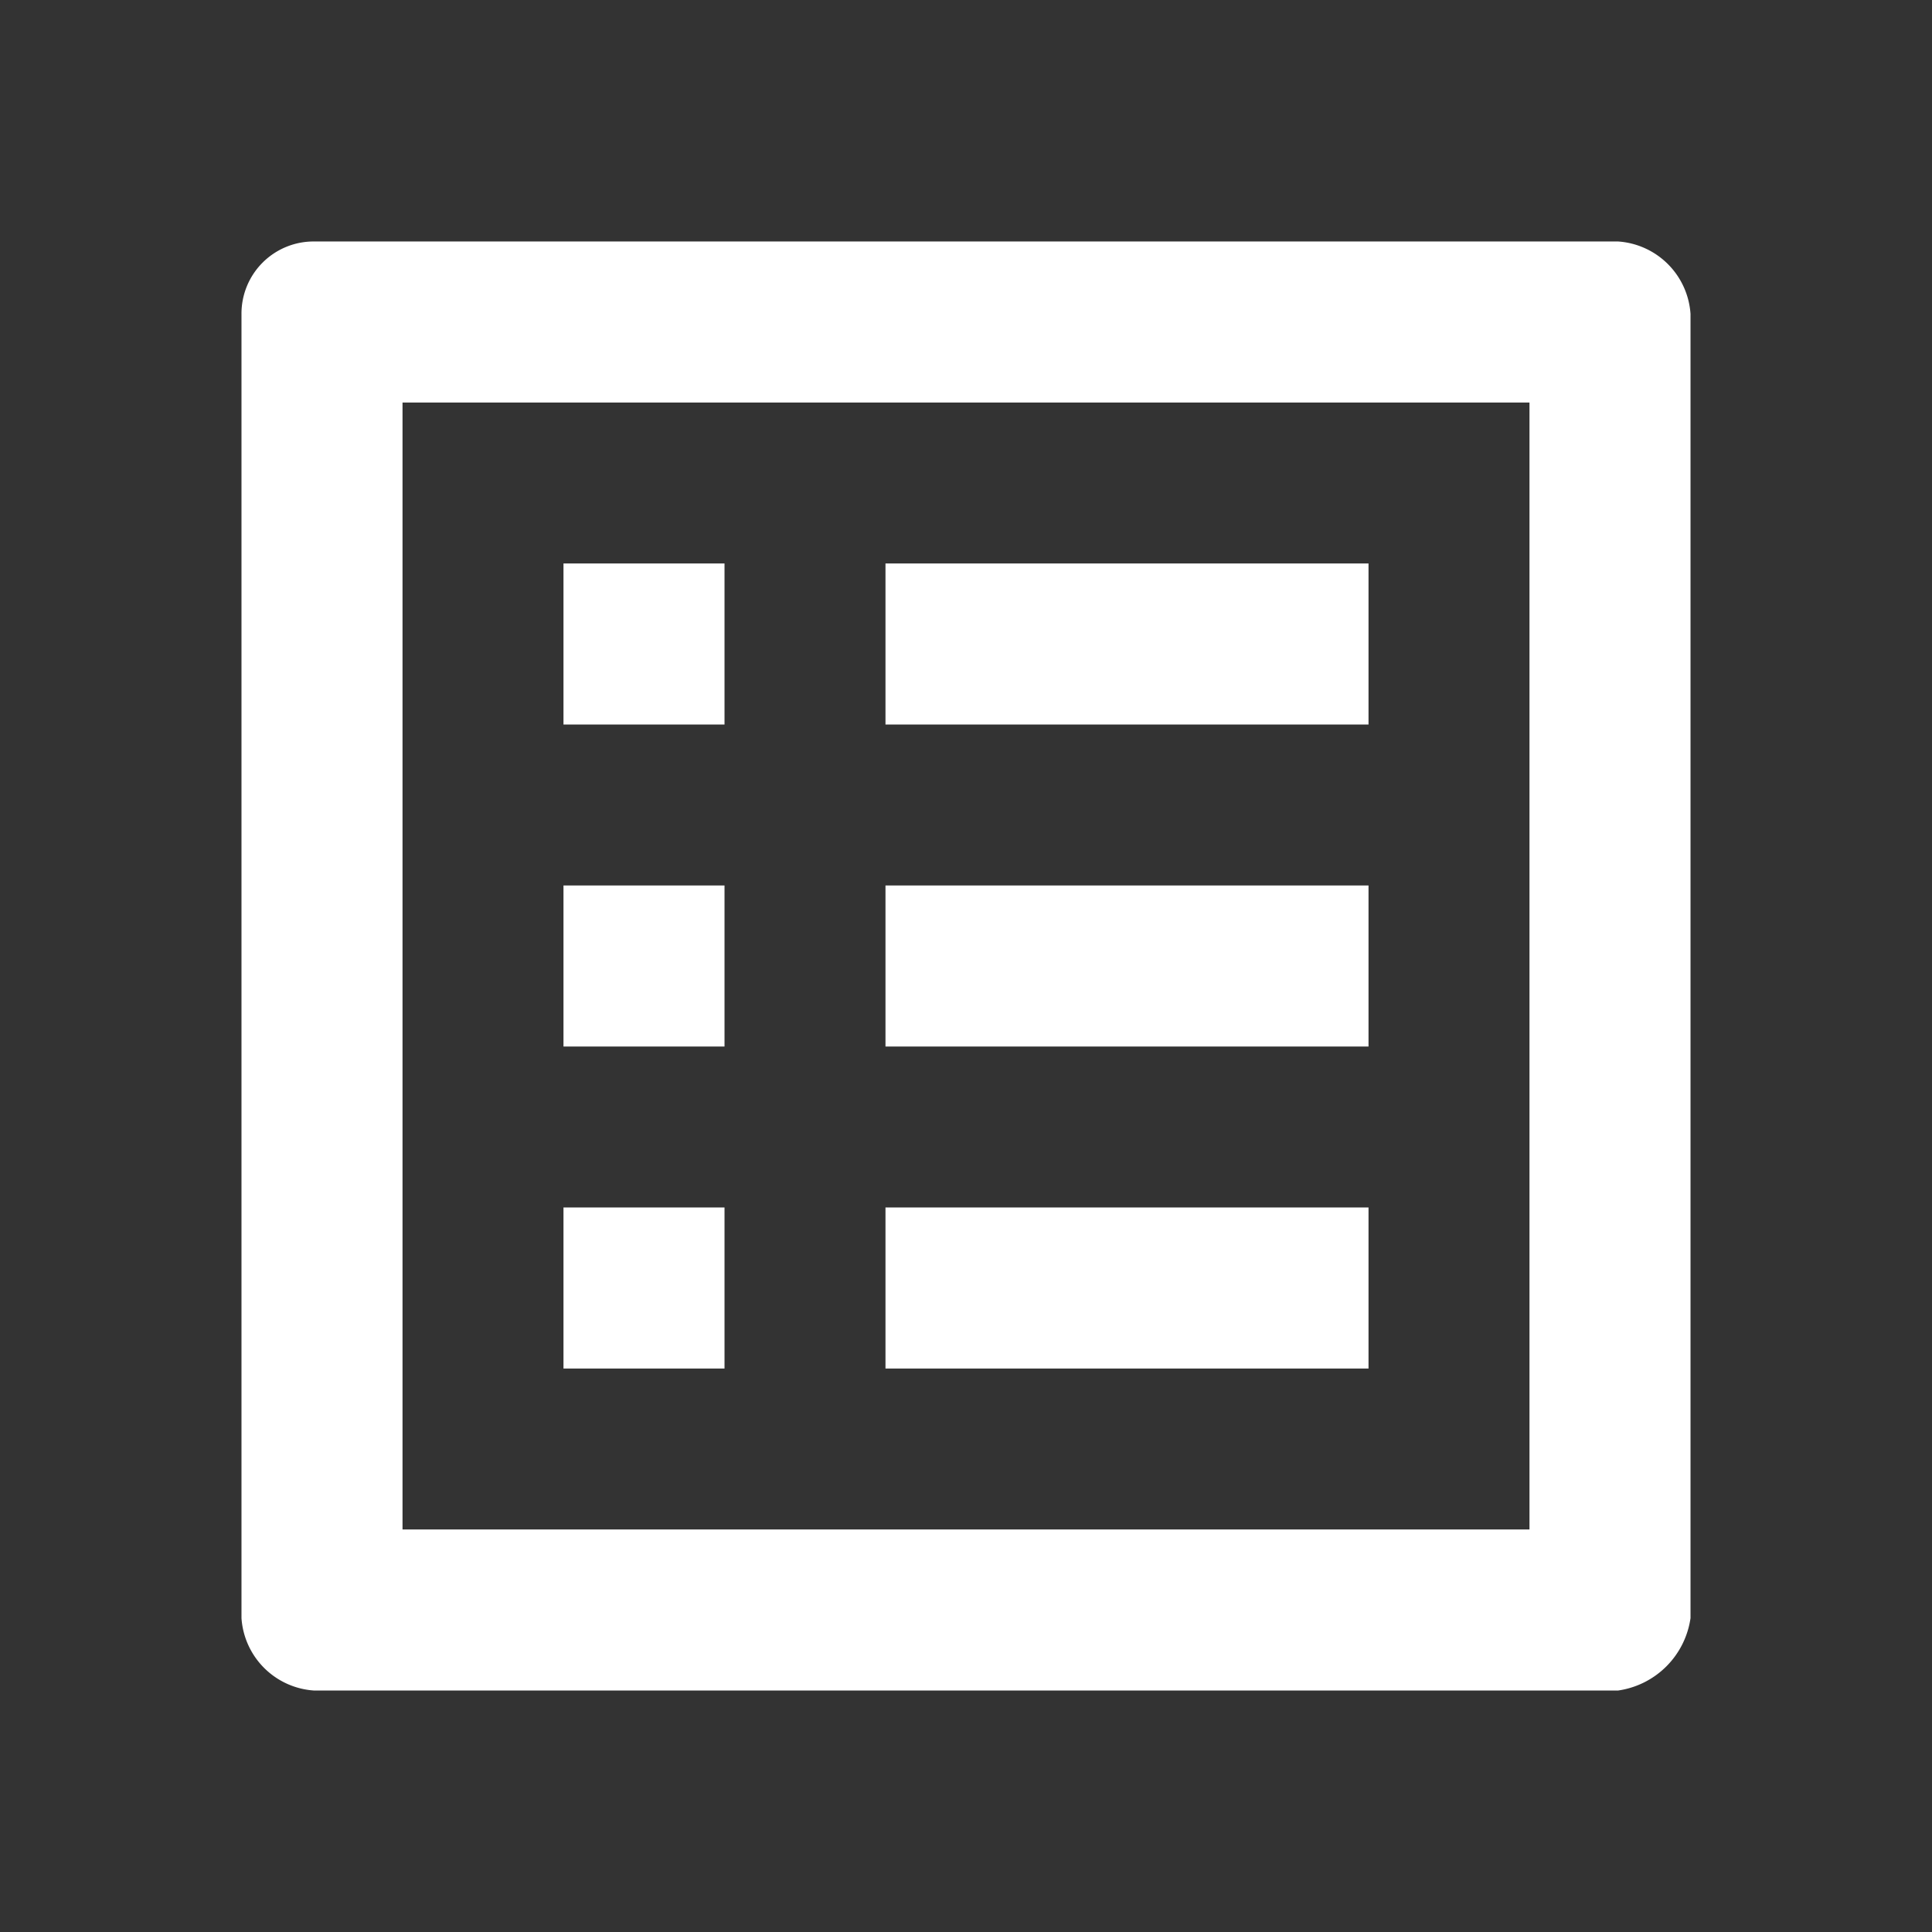 <svg id="list_alt_black_24dp" xmlns="http://www.w3.org/2000/svg" width="25.122" height="25.122" viewBox="0 0 25.122 25.122">
  <rect x="0" y="0" width="25.122" height="25.122" fill="#333333" stroke="none"/>
  <path id="Path_92618" data-name="Path 92618" d="M0,0H25.122V25.122H0Z" fill="none"/>
  <path id="Path_92619" data-name="Path 92619" d="M11.374,7.187h6.281V9.281H11.374Zm0,4.187h6.281v2.094H11.374Zm0,4.187h6.281v2.094H11.374ZM7.187,7.187H9.281V9.281H7.187Zm0,4.187H9.281v2.094H7.187Zm0,4.187H9.281v2.094H7.187ZM20.9,3H3.942A.938.938,0,0,0,3,3.942V20.9a1.012,1.012,0,0,0,.942.942H20.9a1.11,1.11,0,0,0,.942-.942V3.942A1.012,1.012,0,0,0,20.9,3ZM19.748,19.748H5.094V5.094H19.748Z" transform="translate(0.14 0.14)" fill="#fff"/>
</svg>
